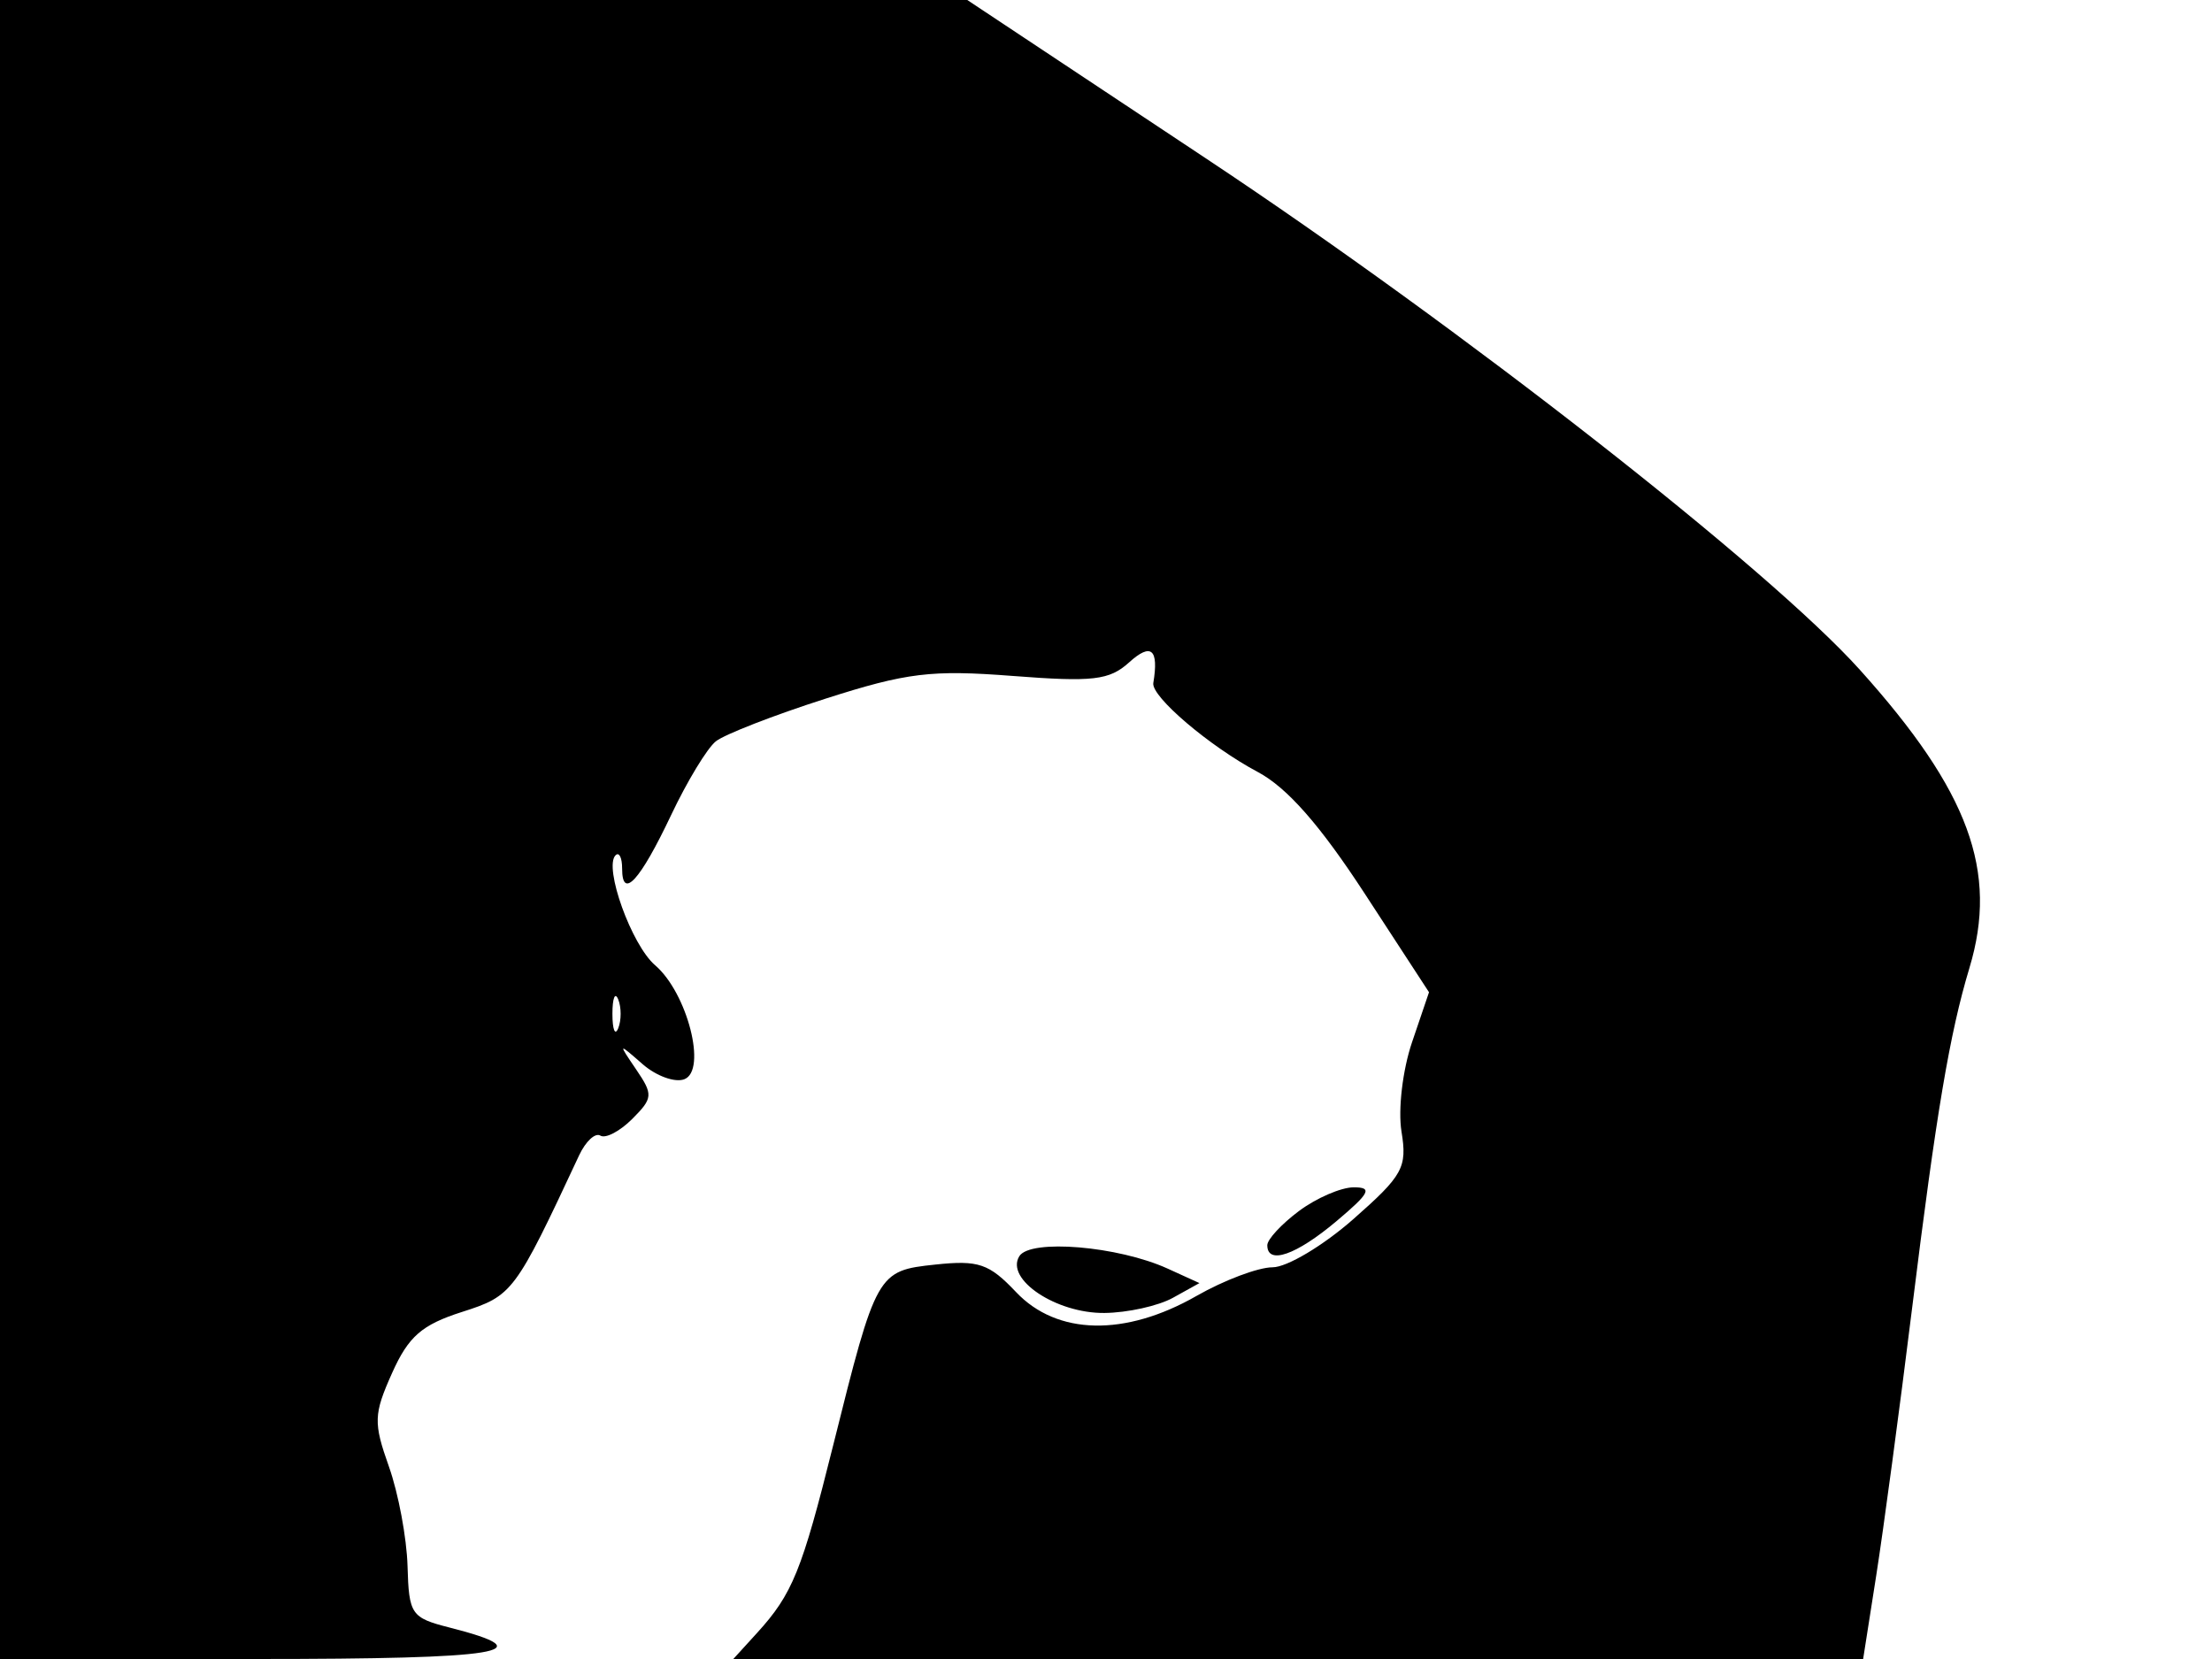 <svg xmlns="http://www.w3.org/2000/svg" width="192" height="144" viewBox="0 0 192 144" version="1.1">
	<path d="M 0 72 L 0 144 22.200 144 C 43.656 144, 47.363 143.396, 39 141.264 C 35.689 140.420, 35.493 140.133, 35.374 135.936 C 35.305 133.496, 34.579 129.612, 33.760 127.305 C 32.405 123.486, 32.430 122.757, 34.030 119.183 C 35.454 116.001, 36.605 114.995, 40.095 113.878 C 44.503 112.468, 44.693 112.215, 50.266 100.284 C 50.836 99.065, 51.667 98.294, 52.114 98.571 C 52.561 98.847, 53.802 98.198, 54.872 97.128 C 56.678 95.322, 56.703 95.016, 55.227 92.842 C 53.639 90.501, 53.640 90.501, 55.782 92.371 C 56.961 93.400, 58.588 93.988, 59.398 93.678 C 61.389 92.914, 59.664 86.183, 56.862 83.781 C 54.818 82.030, 52.388 75.279, 53.427 74.240 C 53.742 73.924, 54 74.443, 54 75.392 C 54 78.147, 55.553 76.449, 58.257 70.738 C 59.637 67.824, 61.381 64.948, 62.133 64.347 C 62.885 63.747, 67.161 62.083, 71.635 60.650 C 78.715 58.383, 80.823 58.126, 87.892 58.671 C 94.875 59.210, 96.293 59.045, 98.007 57.494 C 99.922 55.760, 100.596 56.336, 100.106 59.287 C 99.911 60.458, 104.985 64.778, 109.175 67.008 C 111.720 68.362, 114.572 71.606, 118.444 77.545 L 124.037 86.125 122.565 90.461 C 121.744 92.877, 121.339 96.314, 121.649 98.223 C 122.155 101.342, 121.779 102.025, 117.462 105.825 C 114.853 108.121, 111.703 110, 110.461 110 C 109.220 110, 106.246 111.120, 103.852 112.488 C 97.653 116.032, 91.744 115.905, 88.194 112.153 C 85.850 109.676, 84.939 109.365, 81.183 109.764 C 76.140 110.300, 76.067 110.429, 72.311 125.483 C 69.597 136.365, 68.784 138.365, 65.701 141.750 L 63.651 144 112.685 144 L 161.719 144 162.856 136.750 C 163.482 132.762, 164.886 122.300, 165.975 113.500 C 168.066 96.602, 169.227 89.721, 170.948 84.007 C 173.469 75.636, 170.912 68.680, 161.441 58.145 C 153.518 49.333, 126.799 28.434, 104.729 13.786 L 83.958 -0 41.979 -0 L 0 0 0 72 M 53.158 88 C 53.158 89.375, 53.385 89.938, 53.662 89.250 C 53.940 88.563, 53.940 87.438, 53.662 86.750 C 53.385 86.063, 53.158 86.625, 53.158 88 M 112.750 105.115 C 111.237 106.244, 110 107.579, 110 108.083 C 110 109.813, 112.503 108.944, 116 106 C 118.903 103.556, 119.159 103.055, 117.500 103.059 C 116.400 103.061, 114.263 103.987, 112.750 105.115 M 88.476 109.039 C 87.237 111.043, 91.678 114.005, 95.861 113.965 C 97.862 113.945, 100.537 113.354, 101.805 112.650 L 104.110 111.371 101.351 110.114 C 97.055 108.157, 89.416 107.518, 88.476 109.039" stroke="none" fill="black" fill-rule="evenodd"/>
</svg>